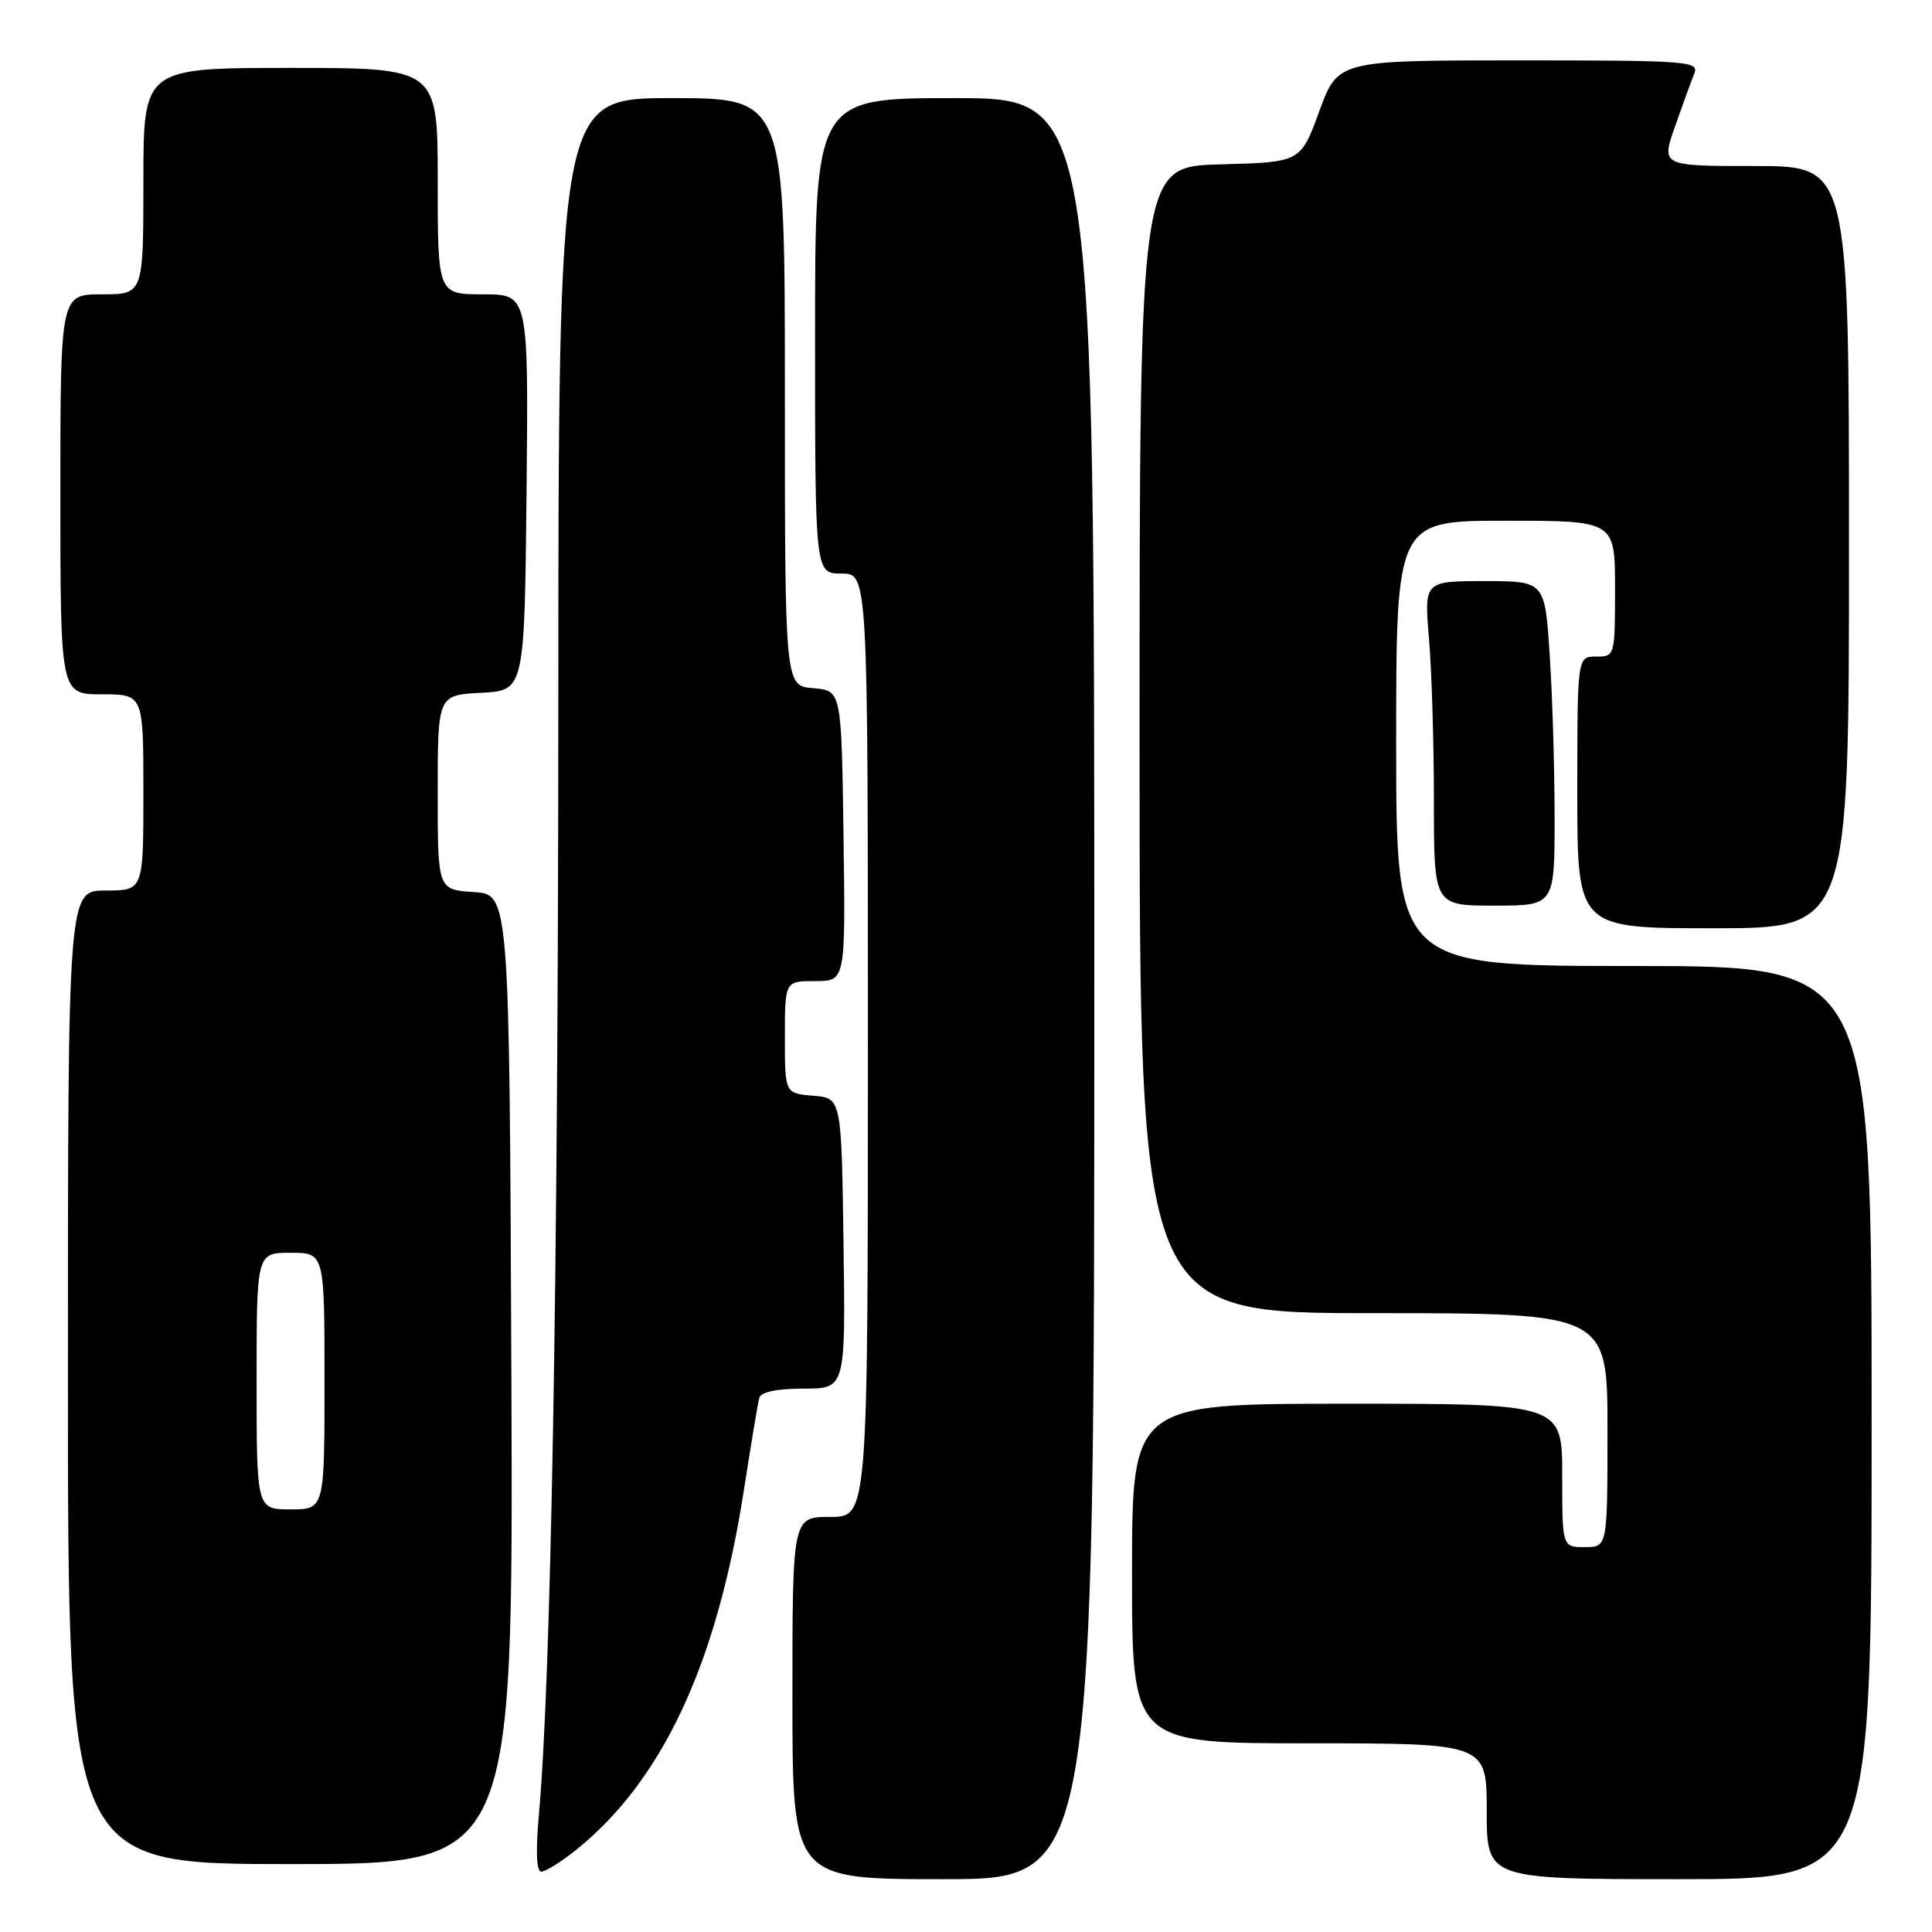 <?xml version="1.0" encoding="UTF-8" standalone="no"?>
<!DOCTYPE svg PUBLIC "-//W3C//DTD SVG 1.1//EN" "http://www.w3.org/Graphics/SVG/1.1/DTD/svg11.dtd" >
<svg xmlns="http://www.w3.org/2000/svg" xmlns:xlink="http://www.w3.org/1999/xlink" version="1.1" viewBox="0 0 256 256">
 <g >
 <path fill="currentColor"
d=" M 145.00 131.00 C 145.00 13.00 145.00 13.00 126.50 13.00 C 108.00 13.00 108.00 13.00 108.00 44.50 C 108.00 76.00 108.00 76.00 111.50 76.00 C 115.00 76.00 115.00 76.00 115.00 138.50 C 115.00 201.00 115.00 201.00 110.00 201.00 C 105.00 201.00 105.00 201.00 105.00 225.00 C 105.00 249.00 105.00 249.00 125.00 249.00 C 145.00 249.00 145.00 249.00 145.00 131.00 Z  M 248.00 188.50 C 248.00 128.00 248.00 128.00 216.50 128.00 C 185.00 128.00 185.00 128.00 185.00 98.50 C 185.00 69.00 185.00 69.00 199.50 69.00 C 214.00 69.00 214.00 69.00 214.00 78.00 C 214.00 86.93 213.98 87.00 211.50 87.00 C 209.00 87.00 209.00 87.00 209.00 105.00 C 209.00 123.00 209.00 123.00 227.00 123.00 C 245.00 123.00 245.00 123.00 245.00 72.50 C 245.00 22.00 245.00 22.00 232.55 22.00 C 220.11 22.00 220.11 22.00 221.95 16.75 C 222.97 13.86 224.11 10.71 224.50 9.75 C 225.17 8.11 223.68 8.00 201.25 8.00 C 177.28 8.00 177.28 8.00 174.81 14.75 C 172.34 21.50 172.34 21.50 161.67 21.78 C 151.00 22.07 151.00 22.07 151.00 98.03 C 151.00 174.00 151.00 174.00 182.00 174.00 C 213.00 174.00 213.00 174.00 213.00 189.50 C 213.00 205.00 213.00 205.00 210.00 205.00 C 207.00 205.00 207.00 205.00 207.00 195.50 C 207.00 186.00 207.00 186.00 178.50 186.00 C 150.00 186.00 150.00 186.00 150.00 208.50 C 150.00 231.00 150.00 231.00 173.50 231.00 C 197.00 231.00 197.00 231.00 197.00 240.00 C 197.00 249.00 197.00 249.00 222.50 249.00 C 248.00 249.00 248.00 249.00 248.00 188.50 Z  M 76.18 245.25 C 87.72 236.06 94.97 220.58 98.56 197.50 C 99.50 191.45 100.42 185.94 100.60 185.25 C 100.82 184.44 102.89 184.00 106.49 184.00 C 112.04 184.00 112.04 184.00 111.77 164.75 C 111.50 145.50 111.50 145.50 107.75 145.19 C 104.00 144.88 104.00 144.88 104.00 137.44 C 104.00 130.00 104.00 130.00 108.02 130.00 C 112.04 130.00 112.04 130.00 111.77 110.75 C 111.50 91.50 111.50 91.50 107.75 91.19 C 104.00 90.88 104.00 90.88 104.00 51.94 C 104.00 13.00 104.00 13.00 89.00 13.00 C 74.00 13.00 74.00 13.00 73.98 94.25 C 73.95 169.81 73.02 222.63 71.40 240.52 C 70.97 245.29 71.09 248.00 71.72 248.00 C 72.27 248.00 74.28 246.76 76.18 245.25 Z  M 67.76 182.75 C 67.50 118.50 67.50 118.50 62.75 118.20 C 58.00 117.89 58.00 117.89 58.00 105.00 C 58.00 92.10 58.00 92.10 63.75 91.80 C 69.50 91.50 69.50 91.50 69.77 65.25 C 70.03 39.00 70.03 39.00 64.02 39.00 C 58.00 39.00 58.00 39.00 58.00 24.00 C 58.00 9.00 58.00 9.00 38.50 9.00 C 19.00 9.00 19.00 9.00 19.00 24.00 C 19.00 39.00 19.00 39.00 13.50 39.00 C 8.00 39.00 8.00 39.00 8.00 65.50 C 8.00 92.00 8.00 92.00 13.50 92.00 C 19.00 92.00 19.00 92.00 19.00 105.00 C 19.00 118.00 19.00 118.00 14.00 118.00 C 9.00 118.00 9.00 118.00 9.00 182.50 C 9.00 247.00 9.00 247.00 38.51 247.00 C 68.01 247.00 68.01 247.00 67.76 182.75 Z  M 205.99 108.25 C 205.99 101.79 205.70 92.11 205.34 86.75 C 204.70 77.00 204.70 77.00 196.70 77.00 C 188.71 77.00 188.71 77.00 189.35 84.65 C 189.71 88.86 190.00 98.53 190.00 106.15 C 190.00 120.00 190.00 120.00 198.00 120.00 C 206.00 120.00 206.00 120.00 205.99 108.25 Z  M 34.00 183.00 C 34.00 166.00 34.00 166.00 38.50 166.00 C 43.00 166.00 43.00 166.00 43.00 183.00 C 43.00 200.00 43.00 200.00 38.50 200.00 C 34.00 200.00 34.00 200.00 34.00 183.00 Z "/>
</g>
</svg>